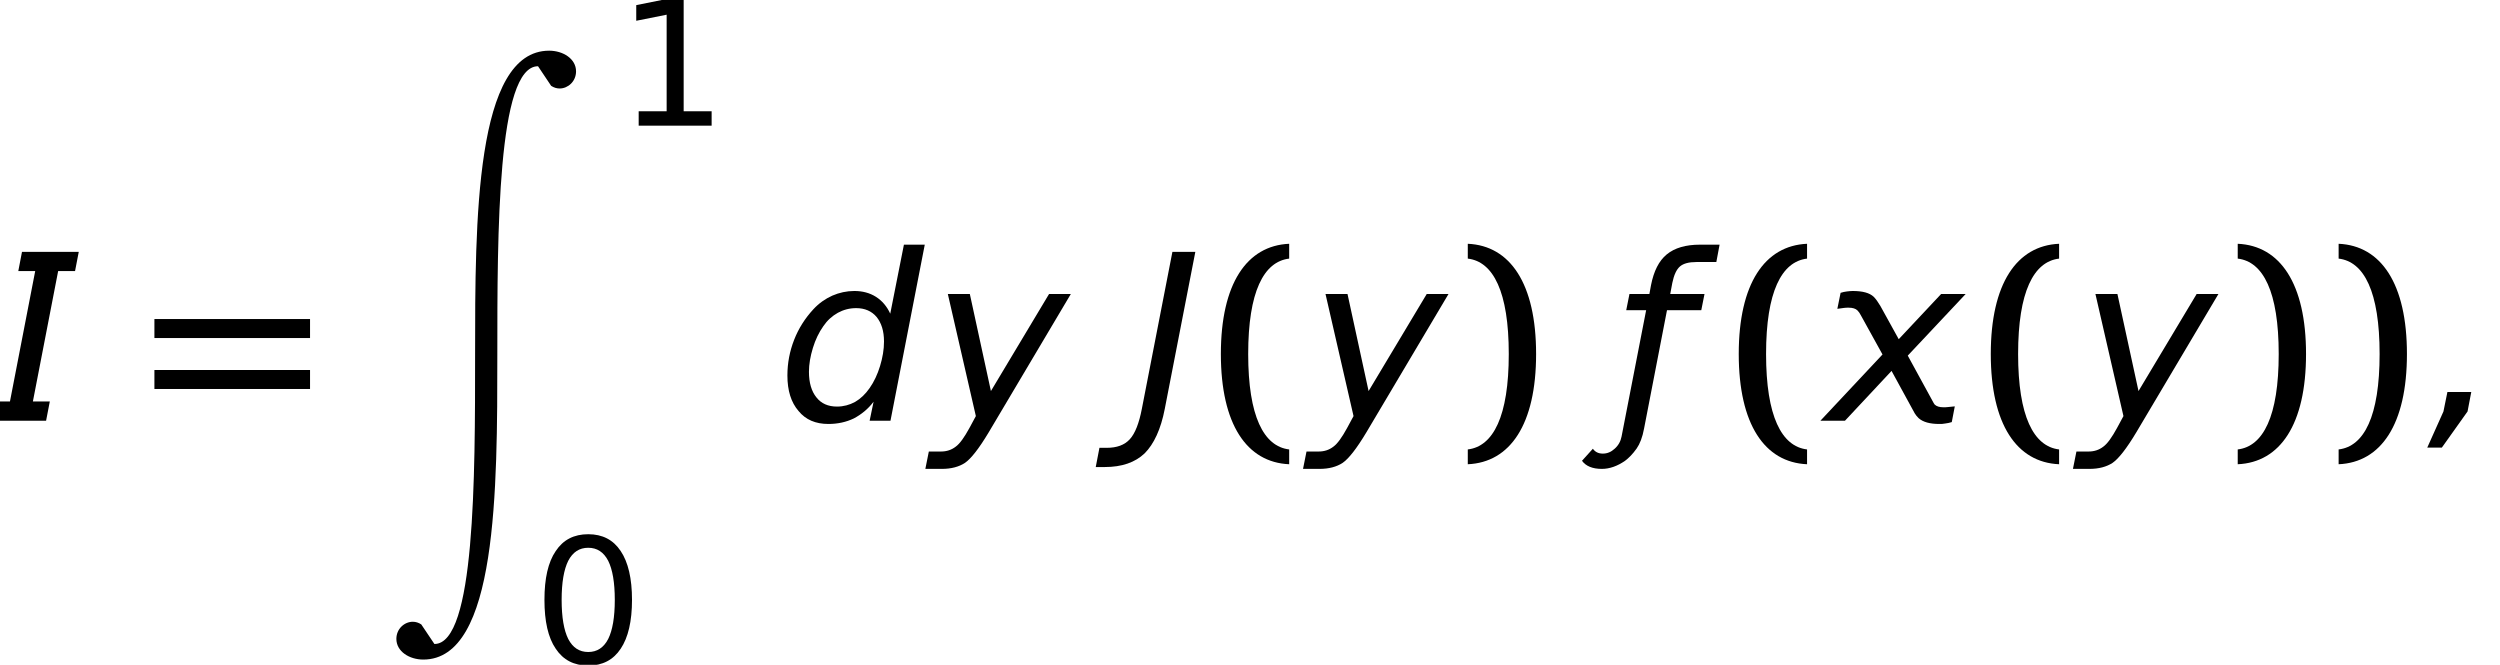 <?xml version='1.0' encoding='UTF-8'?>
<!-- This file was generated by dvisvgm 2.9.1 -->
<svg version='1.1' xmlns='http://www.w3.org/2000/svg' xmlns:xlink='http://www.w3.org/1999/xlink' width='128.543pt' height='34.181pt' viewBox='129.993 -34.222 128.543 34.181'>
<defs>
<path id='g8-40' d='M1.554-2.573C1.554-4.976 2.153-6.137 3.135-6.253V-6.825C1.501-6.753 .5-5.288 .5-2.573S1.501 1.608 3.135 1.679V1.108C2.153 .992 1.554-.17 1.554-2.573Z'/>
<path id='g8-41' d='M2.081-2.573C2.081-.17 1.483 .992 .5 1.108V1.679C2.135 1.608 3.135 .143 3.135-2.573S2.135-6.753 .5-6.825V-6.253C1.483-6.137 2.081-4.976 2.081-2.573Z'/>
<path id='g8-61' d='M.5-3.189H6.503V-3.922H.5V-3.189ZM.5-1.224H6.503V-1.956H.5V-1.224Z'/>
<path id='g7-14' d='M2.841-5.931C3.296-5.931 3.636-5.708 3.868-5.261C4.091-4.815 4.207-4.145 4.207-3.252S4.091-1.688 3.868-1.242C3.636-.795 3.296-.572 2.841-.572S2.046-.795 1.813-1.242C1.59-1.688 1.474-2.358 1.474-3.252S1.59-4.815 1.813-5.261C2.046-5.708 2.385-5.931 2.841-5.931ZM2.841-6.628C2.108-6.628 1.554-6.342 1.17-5.762C.777-5.19 .59-4.35 .59-3.252S.777-1.313 1.17-.741C1.554-.161 2.108 .125 2.841 .125S4.127-.161 4.511-.741C4.895-1.313 5.092-2.153 5.092-3.252S4.895-5.19 4.511-5.762C4.127-6.342 3.573-6.628 2.841-6.628Z'/>
<path id='g7-15' d='M1.108-.741V0H4.859V-.741H3.421V-6.512H2.537L.983-6.199V-5.395L2.546-5.708V-.741H1.108Z'/>
<path id='g1-90' d='M8.496-.789C4.688-.789 4.688 7.958 4.688 14.864C4.688 21.142 4.688 29.717 2.596 29.717L1.921 28.711C1.784 28.62 1.635 28.574 1.486 28.574C1.052 28.574 .64 28.94 .64 29.454C.64 30.106 1.315 30.518 2.024 30.518C5.831 30.518 5.831 21.771 5.831 14.864C5.831 8.587 5.831 .011 7.924 .011L8.598 1.018C8.736 1.109 8.884 1.155 9.033 1.155C9.467 1.155 9.879 .789 9.879 .274C9.879-.377 9.205-.789 8.496-.789Z'/>
<use id='g11-40' xlink:href='#g8-40' transform='scale(1.333)'/>
<use id='g11-41' xlink:href='#g8-41' transform='scale(1.333)'/>
<use id='g11-61' xlink:href='#g8-61' transform='scale(1.333)'/>
<path id='g3-4' d='M1.072-1.477L.869-.476L.036 1.382H.786L2.108-.476L2.299-1.477H1.072Z'/>
<path id='g3-31' d='M1.989-8.683L.417-.607C.274 .131 .071 .655-.202 .953S-.869 1.394-1.394 1.394H-1.763L-1.953 2.382H-1.489C-.607 2.382 .071 2.144 .56 1.679C1.036 1.203 1.394 .441 1.596-.607L3.168-8.683H1.989Z'/>
<path id='g3-53' d='M4.979-.977L4.776 0H5.848L7.611-9.052H6.539L5.836-5.503C5.669-5.872 5.419-6.17 5.098-6.372S4.407-6.67 3.99-6.67C3.597-6.67 3.216-6.587 2.859-6.432C2.489-6.265 2.168-6.039 1.882-5.729C1.453-5.264 1.12-4.74 .893-4.157S.548-2.966 .548-2.323C.548-1.548 .738-.941 1.12-.5C1.489-.048 2.001 .167 2.656 .167C3.132 .167 3.573 .071 3.966-.119C4.347-.322 4.693-.596 4.979-.977ZM1.656-2.513C1.656-2.906 1.727-3.311 1.858-3.74S2.168-4.538 2.394-4.859C2.596-5.157 2.847-5.384 3.144-5.55C3.43-5.705 3.74-5.789 4.085-5.789C4.526-5.789 4.883-5.634 5.133-5.336C5.384-5.026 5.515-4.609 5.515-4.073C5.515-3.657 5.443-3.24 5.312-2.811S5.002-2.001 4.776-1.679C4.562-1.37 4.312-1.131 4.026-.965C3.74-.81 3.43-.727 3.097-.727C2.644-.727 2.287-.881 2.037-1.203C1.787-1.513 1.656-1.953 1.656-2.513Z'/>
<path id='g3-74' d='M2.954 .607L7.182-6.515H6.062L3.073-1.525L1.989-6.515H.858L2.299-.238L1.965 .381C1.703 .858 1.477 1.179 1.263 1.334C1.048 1.501 .798 1.584 .5 1.584H-.119L-.298 2.477H.548C1.036 2.477 1.429 2.37 1.739 2.168C2.049 1.953 2.454 1.441 2.954 .607Z'/>
<path id='g3-138' d='M2.37 0L2.561-.989H1.691L2.99-7.694H3.859L4.05-8.683H1.131L.941-7.694H1.81L.512-.989H-.357L-.548 0H2.37Z'/>
<path id='g3-145' d='M2.763-5.896C2.644-6.098 2.525-6.265 2.418-6.372C2.203-6.575 1.846-6.67 1.334-6.67C1.239-6.67 1.143-6.658 1.036-6.646S.822-6.61 .715-6.575L.548-5.753L.893-5.8C.965-5.812 1.048-5.812 1.131-5.812C1.334-5.812 1.489-5.765 1.584-5.669C1.644-5.61 1.703-5.526 1.751-5.431L2.87-3.406L-.322 0H.941L3.335-2.561L4.526-.381C4.574-.298 4.645-.214 4.728-.131C4.955 .071 5.312 .167 5.789 .167C5.884 .167 5.991 .167 6.098 .143C6.205 .131 6.313 .107 6.432 .071L6.587-.738C6.444-.727 6.336-.715 6.241-.703C6.158-.691 6.074-.691 6.003-.691C5.8-.691 5.646-.738 5.55-.834C5.538-.846 5.526-.881 5.503-.905L4.169-3.347L7.146-6.515H5.884L3.704-4.192L2.763-5.896Z'/>
<path id='g3-154' d='M1.632 .405L2.811-5.681H4.574L4.74-6.515H2.978L3.085-7.087C3.168-7.492 3.299-7.778 3.478-7.932S3.942-8.159 4.324-8.159H5.348L5.515-9.052H4.502C3.776-9.052 3.204-8.885 2.799-8.552S2.132-7.694 1.989-6.968L1.906-6.515H.881L.715-5.681H1.739L.476 .81C.429 1.06 .31 1.274 .119 1.441C-.06 1.608-.262 1.691-.488 1.691S-.881 1.608-1 1.441L-1.56 2.061C-1.358 2.334-1.024 2.477-.536 2.477C-.143 2.477 .262 2.334 .655 2.061C.846 1.918 1.048 1.715 1.251 1.429C1.417 1.191 1.548 .858 1.632 .405Z'/>
</defs>
<g id='page1'>
<use x='129.993' y='-12.59' xlink:href='#g3-138'/>
<use x='137.266' y='-12.59' xlink:href='#g11-61'/>
<use x='149.733' y='-30.827' xlink:href='#g1-90'/>
<use x='161.724' y='-27.759' xlink:href='#g7-15'/>
<use x='157.397' y='-.126' xlink:href='#g7-14'/>
<use x='169.931' y='-12.59' xlink:href='#g3-53'/>
<use x='177.87' y='-12.59' xlink:href='#g3-74'/>
<use x='188.286' y='-12.59' xlink:href='#g3-31'/>
<use x='192.1' y='-12.59' xlink:href='#g11-40'/>
<use x='197.289' y='-12.59' xlink:href='#g3-74'/>
<use x='204.796' y='-12.59' xlink:href='#g11-41'/>
<use x='212.894' y='-12.59' xlink:href='#g3-154'/>
<use x='218.728' y='-12.59' xlink:href='#g11-40'/>
<use x='223.916' y='-12.59' xlink:href='#g3-145'/>
<use x='231.687' y='-12.59' xlink:href='#g11-40'/>
<use x='236.876' y='-12.59' xlink:href='#g3-74'/>
<use x='244.384' y='-12.59' xlink:href='#g11-41'/>
<use x='249.572' y='-12.59' xlink:href='#g11-41'/>
<use x='254.76' y='-12.59' xlink:href='#g3-4'/>
</g>
</svg>